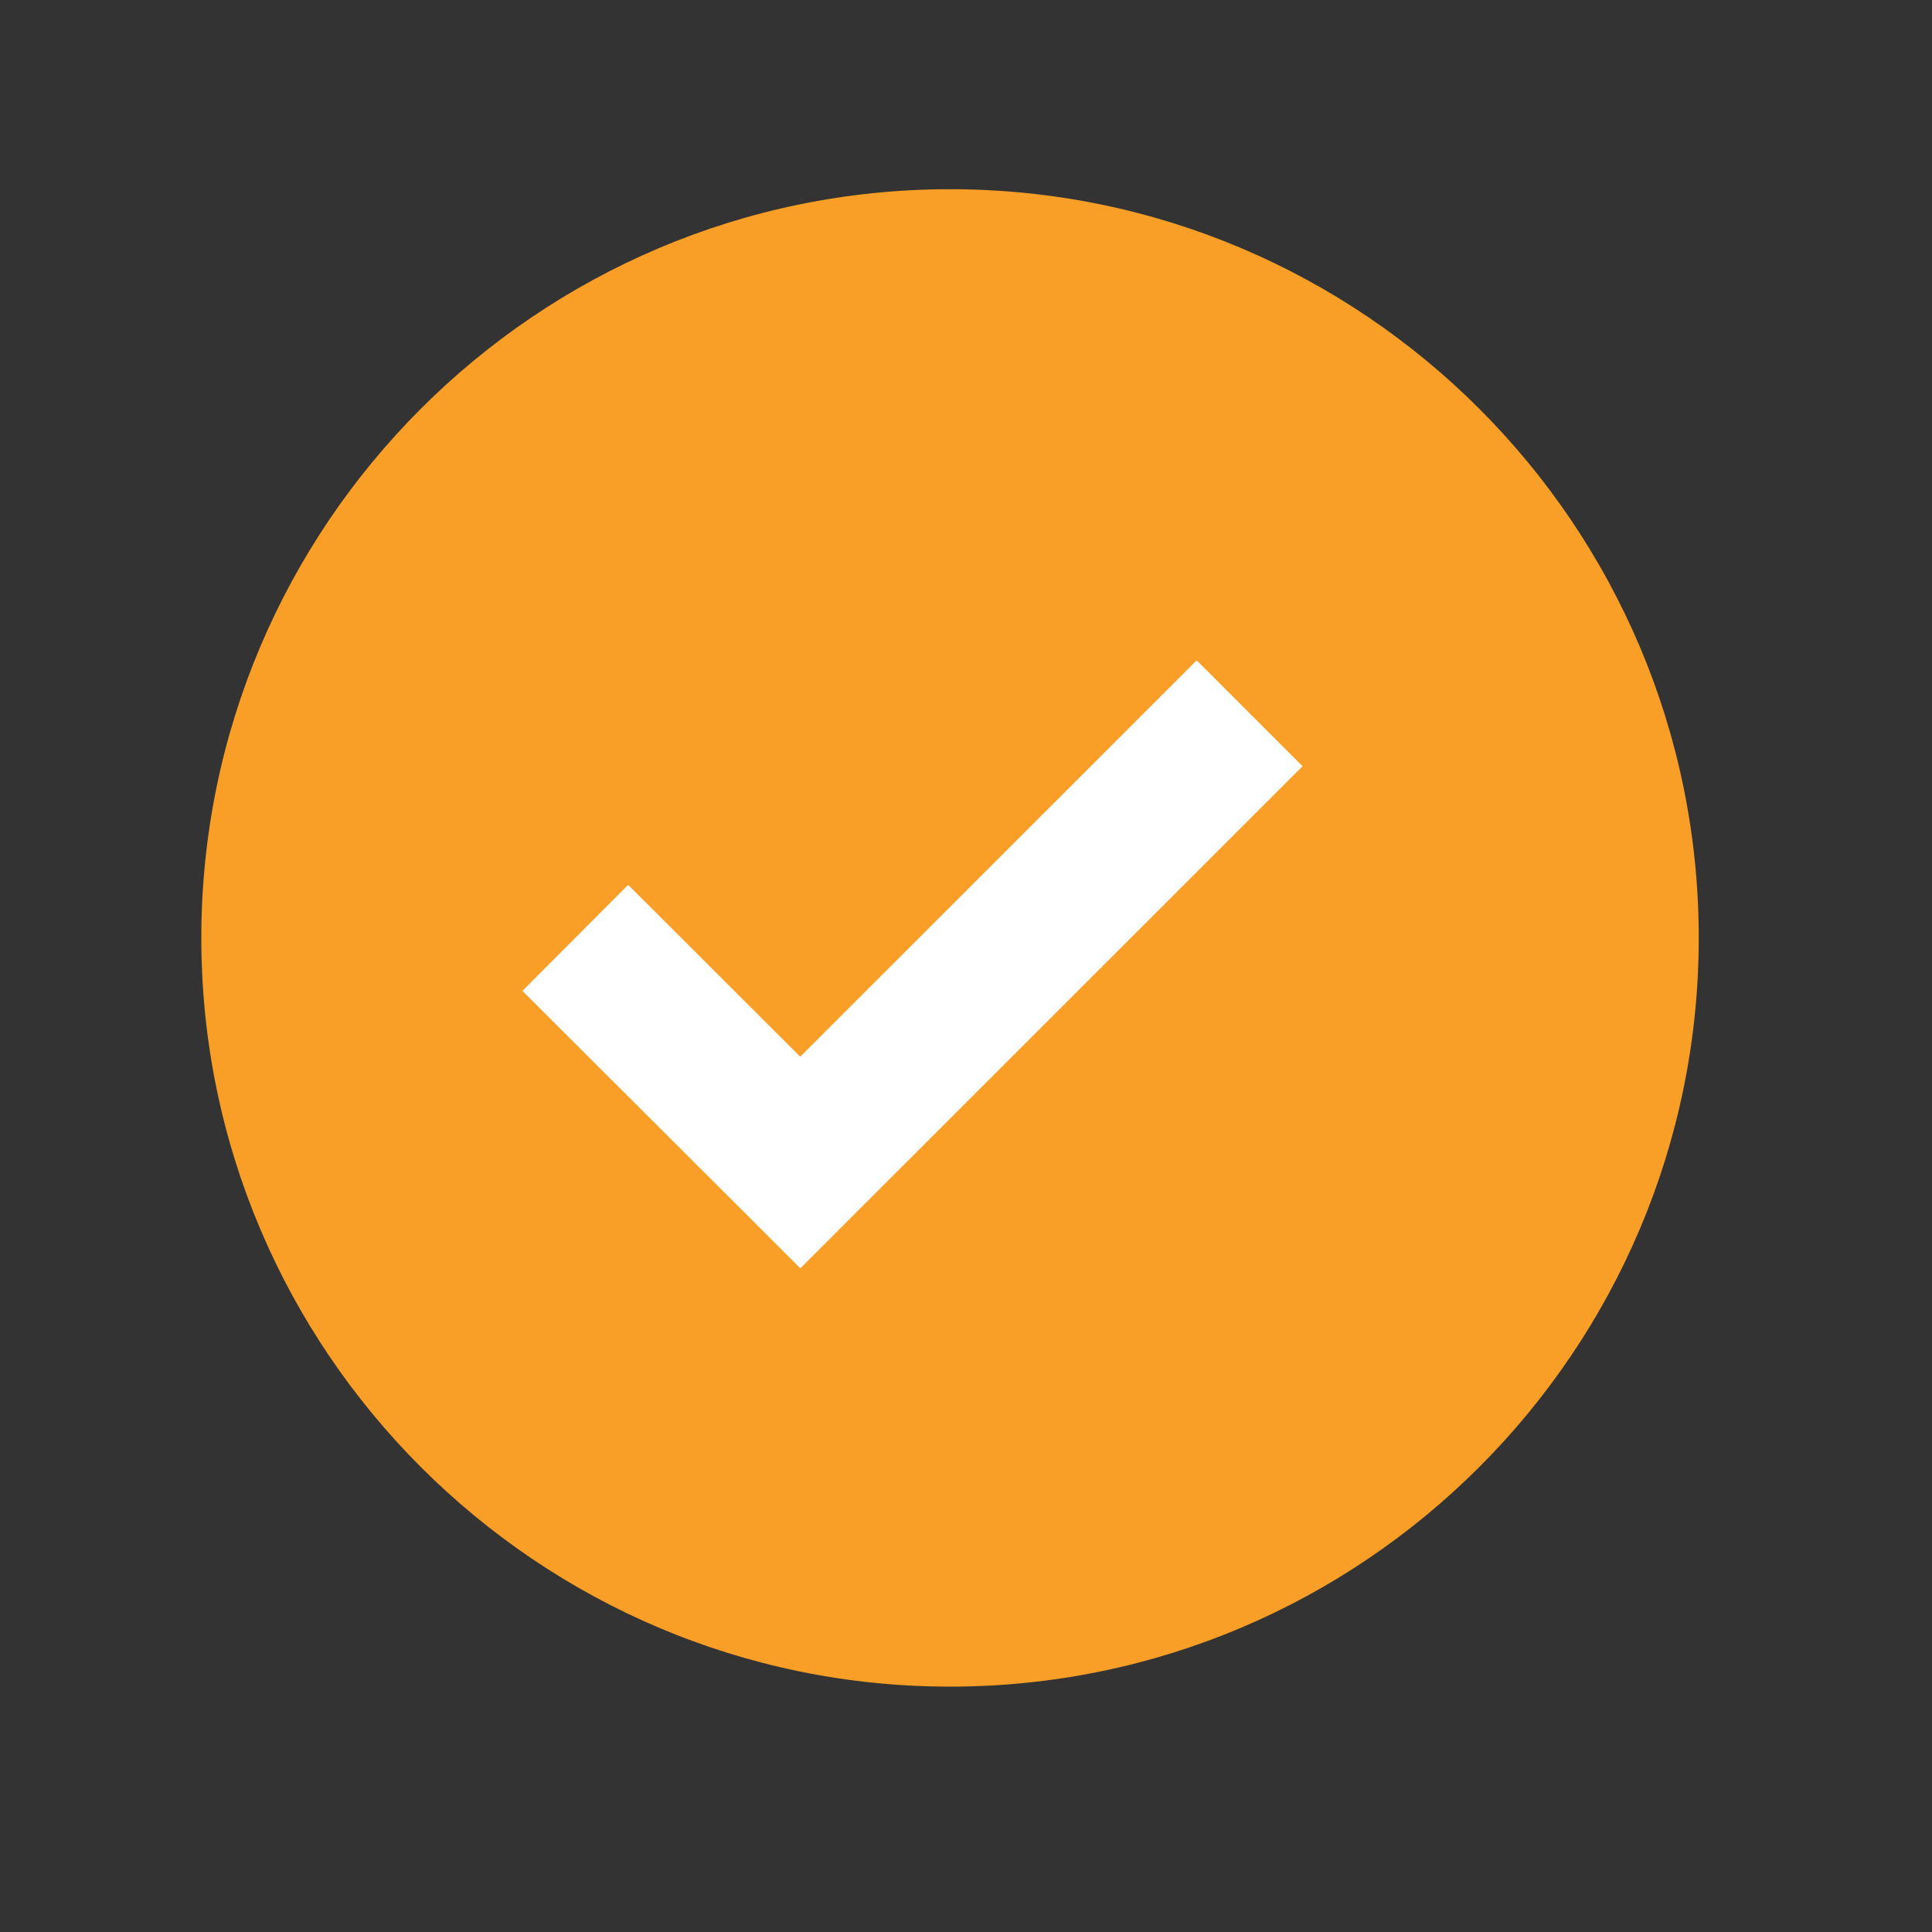 <svg width="15" height="15" viewBox="0 0 15 15" fill="none" xmlns="http://www.w3.org/2000/svg">
<rect x="0" y="0" width="15" height="15" fill="#333333" stroke="none"/>
<ellipse cx="7.696" cy="7.571" rx="3.778" ry="3.778" fill="white"/>
<path d="M7.376 1.469C4.171 1.469 1.563 4.076 1.563 7.282C1.563 10.487 4.171 13.095 7.376 13.095C10.582 13.095 13.189 10.487 13.189 7.282C13.189 4.076 10.582 1.469 7.376 1.469ZM6.214 9.847L4.056 7.693L4.877 6.87L6.213 8.204L9.291 5.127L10.113 5.949L6.214 9.847V9.847Z" fill="#F99E26"/>
</svg>
